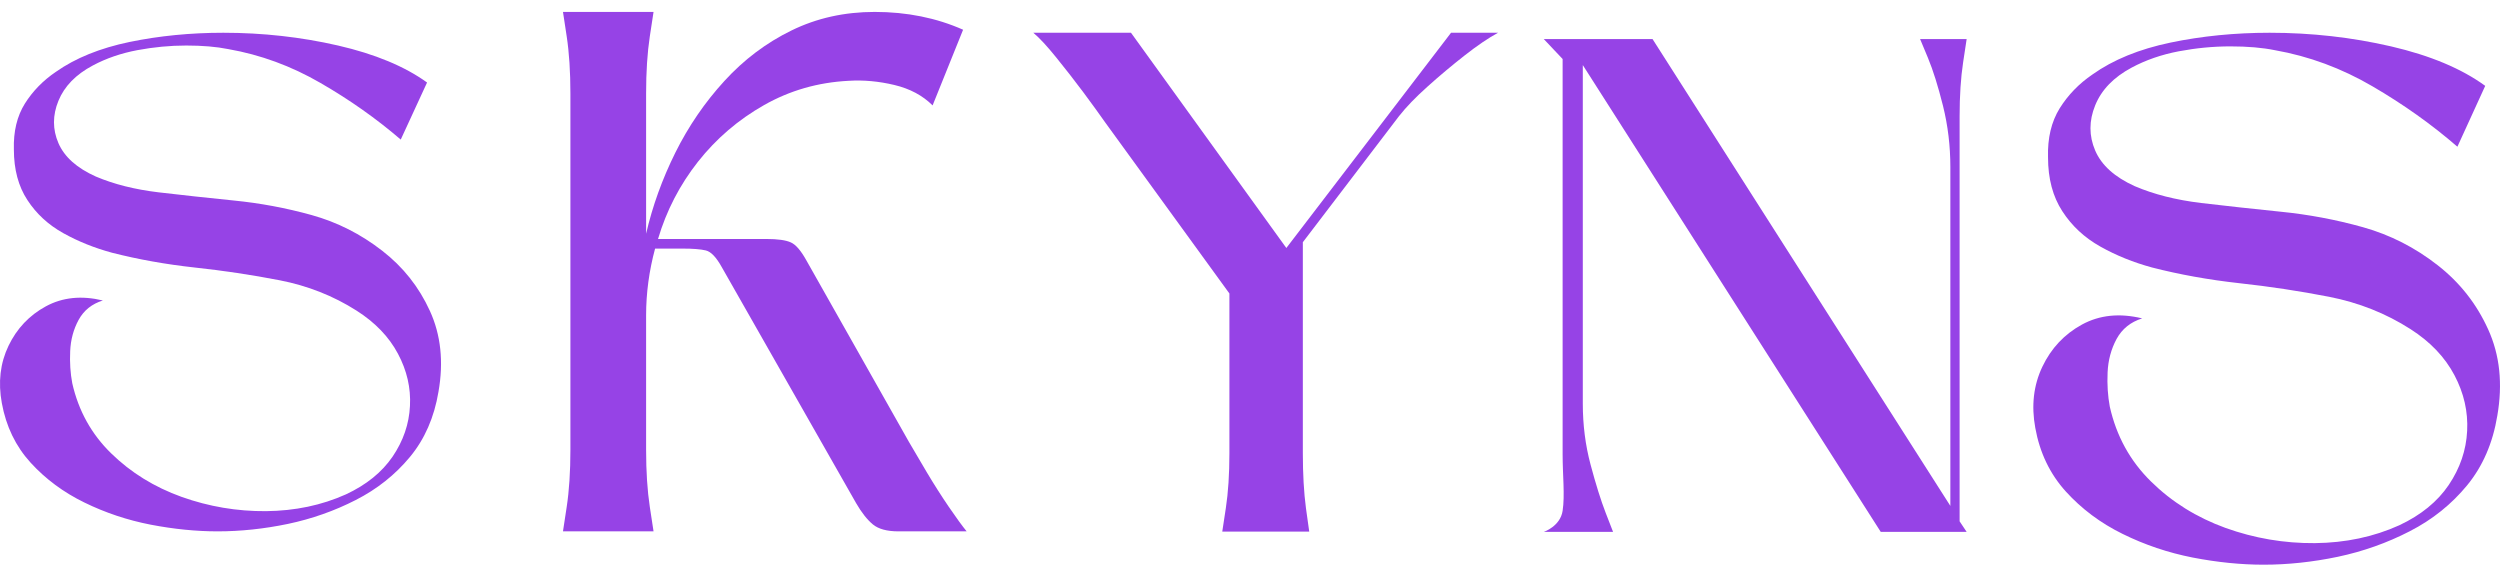 <svg width="147" height="34" viewBox="0 0 147 34" fill="none" xmlns="http://www.w3.org/2000/svg">
<path d="M0.108 23.705C-0.119 22.477 0.012 21.353 0.501 20.333C0.99 19.315 1.724 18.54 2.703 18.009C3.681 17.48 4.795 17.367 6.049 17.668C5.406 17.867 4.933 18.245 4.625 18.804C4.321 19.363 4.155 19.979 4.127 20.647C4.096 21.318 4.138 21.947 4.249 22.534C4.616 24.155 5.378 25.528 6.538 26.658C7.695 27.789 9.076 28.641 10.679 29.217C12.286 29.789 13.939 30.069 15.641 30.056C17.346 30.038 18.912 29.711 20.341 29.069C21.54 28.51 22.455 27.771 23.084 26.85C23.713 25.924 24.054 24.932 24.106 23.871C24.163 22.811 23.927 21.787 23.398 20.796C22.868 19.8 22.055 18.957 20.961 18.262C19.598 17.395 18.091 16.801 16.445 16.48C14.796 16.161 13.127 15.91 11.439 15.729C9.748 15.543 8.136 15.255 6.599 14.864C5.562 14.584 4.603 14.2 3.725 13.711C2.845 13.222 2.139 12.573 1.611 11.763C1.08 10.954 0.816 9.963 0.816 8.792C0.785 7.733 1.001 6.833 1.462 6.093C1.927 5.355 2.537 4.73 3.288 4.223C4.435 3.415 5.878 2.83 7.621 2.467C9.368 2.107 11.205 1.926 13.133 1.926C15.451 1.926 17.698 2.177 19.878 2.677C22.055 3.179 23.8 3.905 25.111 4.852L23.564 8.207C22.136 6.98 20.564 5.87 18.847 4.879C17.128 3.883 15.32 3.219 13.422 2.887C12.727 2.747 11.904 2.677 10.95 2.677C9.999 2.677 9.045 2.769 8.084 2.948C7.123 3.129 6.249 3.428 5.463 3.848C4.461 4.378 3.786 5.071 3.436 5.927C3.087 6.779 3.087 7.609 3.436 8.417C3.786 9.227 4.52 9.882 5.638 10.382C6.697 10.832 7.922 11.14 9.316 11.308C10.714 11.472 12.186 11.632 13.736 11.789C15.285 11.942 16.814 12.226 18.323 12.645C19.83 13.064 21.214 13.763 22.472 14.742C23.7 15.692 24.634 16.871 25.277 18.28C25.923 19.691 26.091 21.274 25.783 23.032C25.532 24.541 24.973 25.819 24.106 26.867C23.237 27.916 22.175 28.761 20.917 29.401C19.664 30.043 18.334 30.51 16.925 30.807C15.514 31.1 14.138 31.244 12.793 31.244C11.539 31.244 10.229 31.113 8.862 30.851C7.492 30.584 6.193 30.15 4.965 29.549C3.736 28.951 2.681 28.169 1.803 27.208C0.923 26.243 0.357 25.074 0.108 23.705Z" fill="#9643E6"/>
<path d="M47.419 15.318L53.435 25.966C53.727 26.457 54.081 27.062 54.5 27.777C54.923 28.487 55.356 29.165 55.792 29.806C56.229 30.444 56.577 30.924 56.839 31.244H52.825C52.157 31.244 51.656 31.108 51.324 30.835C50.989 30.557 50.662 30.141 50.341 29.588L42.441 15.709C42.118 15.126 41.806 14.799 41.504 14.726C41.199 14.653 40.742 14.617 40.13 14.617H38.519C38.166 15.927 37.991 17.238 37.991 18.548V26.448C37.991 27.729 38.064 28.849 38.209 29.806C38.355 30.767 38.428 31.244 38.428 31.244H33.103C33.103 31.244 33.176 30.767 33.322 29.806C33.468 28.849 33.54 27.729 33.54 26.448V5.497C33.54 4.219 33.468 3.099 33.322 2.139C33.176 1.181 33.103 0.701 33.103 0.701H38.428C38.428 0.701 38.355 1.181 38.209 2.139C38.064 3.099 37.991 4.219 37.991 5.497V13.743C38.366 12.118 38.94 10.528 39.711 8.974C40.487 7.415 41.449 6.012 42.596 4.76C43.743 3.504 45.056 2.517 46.537 1.793C48.022 1.065 49.654 0.701 51.433 0.701C53.326 0.701 55.058 1.052 56.63 1.748L54.837 6.198C54.254 5.616 53.504 5.215 52.589 4.997C51.672 4.778 50.778 4.697 49.904 4.751C48.102 4.842 46.441 5.32 44.926 6.18C43.415 7.036 42.118 8.146 41.04 9.511C39.966 10.876 39.183 12.392 38.692 14.052H45.062C45.729 14.052 46.209 14.121 46.5 14.253C46.791 14.38 47.096 14.735 47.419 15.318Z" fill="#9643E6"/>
<path d="M76.607 14.242V26.654C76.607 27.884 76.668 28.959 76.79 29.879C76.917 30.801 76.983 31.26 76.983 31.26H71.869C71.869 31.26 71.939 30.801 72.079 29.879C72.219 28.959 72.289 27.884 72.289 26.654V17.257L64.99 7.205C64.658 6.729 64.225 6.134 63.697 5.422C63.166 4.712 62.633 4.028 62.097 3.368C61.566 2.71 61.12 2.23 60.76 1.926H66.502L75.637 14.582L85.321 1.926H88.084C87.524 2.23 86.868 2.675 86.117 3.263C85.365 3.853 84.64 4.461 83.94 5.09C83.241 5.715 82.682 6.294 82.262 6.829L76.607 14.242Z" fill="#9643E6"/>
<path d="M97.17 2.298L114.681 29.747V9.827C114.681 8.584 114.536 7.384 114.249 6.227C113.96 5.07 113.664 4.127 113.36 3.395C113.053 2.665 112.902 2.298 112.902 2.298H115.639C115.639 2.298 115.57 2.754 115.432 3.663C115.294 4.573 115.225 5.636 115.225 6.849V30.654L115.639 31.275H110.588L93.069 3.827V23.737C93.069 24.981 93.22 26.177 93.526 27.321C93.831 28.467 94.127 29.414 94.416 30.161C94.703 30.904 94.848 31.275 94.848 31.275H90.775C90.775 31.275 91.744 30.948 91.882 30.037C92.021 29.129 91.882 27.932 91.882 26.716V3.469L90.775 2.298H97.17Z" fill="#9643E6"/>
<path d="M119.675 25.161C119.435 23.851 119.573 22.651 120.091 21.563C120.608 20.477 121.385 19.65 122.42 19.084C123.456 18.52 124.634 18.399 125.961 18.721C125.281 18.933 124.78 19.336 124.454 19.932C124.133 20.529 123.957 21.186 123.927 21.899C123.895 22.614 123.939 23.285 124.056 23.912C124.445 25.641 125.251 27.106 126.478 28.311C127.703 29.518 129.164 30.427 130.86 31.042C132.561 31.652 134.31 31.95 136.11 31.936C137.915 31.918 139.572 31.568 141.084 30.883C142.352 30.287 143.321 29.499 143.986 28.516C144.652 27.528 145.012 26.47 145.068 25.338C145.128 24.208 144.878 23.115 144.319 22.057C143.757 20.995 142.898 20.095 141.74 19.354C140.298 18.429 138.703 17.796 136.961 17.453C135.216 17.113 133.45 16.845 131.664 16.651C129.875 16.453 128.17 16.146 126.543 15.729C125.445 15.431 124.431 15.021 123.502 14.499C122.57 13.977 121.824 13.285 121.265 12.42C120.703 11.558 120.424 10.5 120.424 9.251C120.391 8.121 120.62 7.161 121.108 6.371C121.6 5.584 122.245 4.918 123.04 4.377C124.253 3.515 125.78 2.89 127.625 2.504C129.473 2.119 131.417 1.926 133.457 1.926C135.909 1.926 138.287 2.194 140.594 2.727C142.898 3.263 144.744 4.037 146.131 5.048L144.495 8.627C142.983 7.317 141.319 6.134 139.503 5.076C137.684 4.013 135.771 3.305 133.762 2.951C133.028 2.802 132.156 2.727 131.146 2.727C130.141 2.727 129.131 2.825 128.114 3.016C127.098 3.21 126.173 3.529 125.341 3.976C124.281 4.542 123.567 5.281 123.197 6.194C122.827 7.103 122.827 7.988 123.197 8.851C123.567 9.715 124.343 10.414 125.526 10.948C126.647 11.428 127.943 11.756 129.418 11.935C130.897 12.11 132.454 12.28 134.095 12.448C135.734 12.611 137.351 12.914 138.948 13.361C140.543 13.809 142.008 14.555 143.339 15.598C144.638 16.612 145.627 17.87 146.306 19.373C146.99 20.878 147.168 22.567 146.842 24.443C146.577 26.053 145.985 27.416 145.068 28.535C144.148 29.653 143.025 30.555 141.694 31.237C140.367 31.922 138.96 32.421 137.469 32.738C135.976 33.05 134.52 33.204 133.097 33.204C131.77 33.204 130.384 33.064 128.937 32.785C127.488 32.5 126.113 32.037 124.814 31.396C123.513 30.758 122.397 29.923 121.468 28.898C120.537 27.868 119.938 26.622 119.675 25.161Z" fill="#9643E6"/>
</svg>
